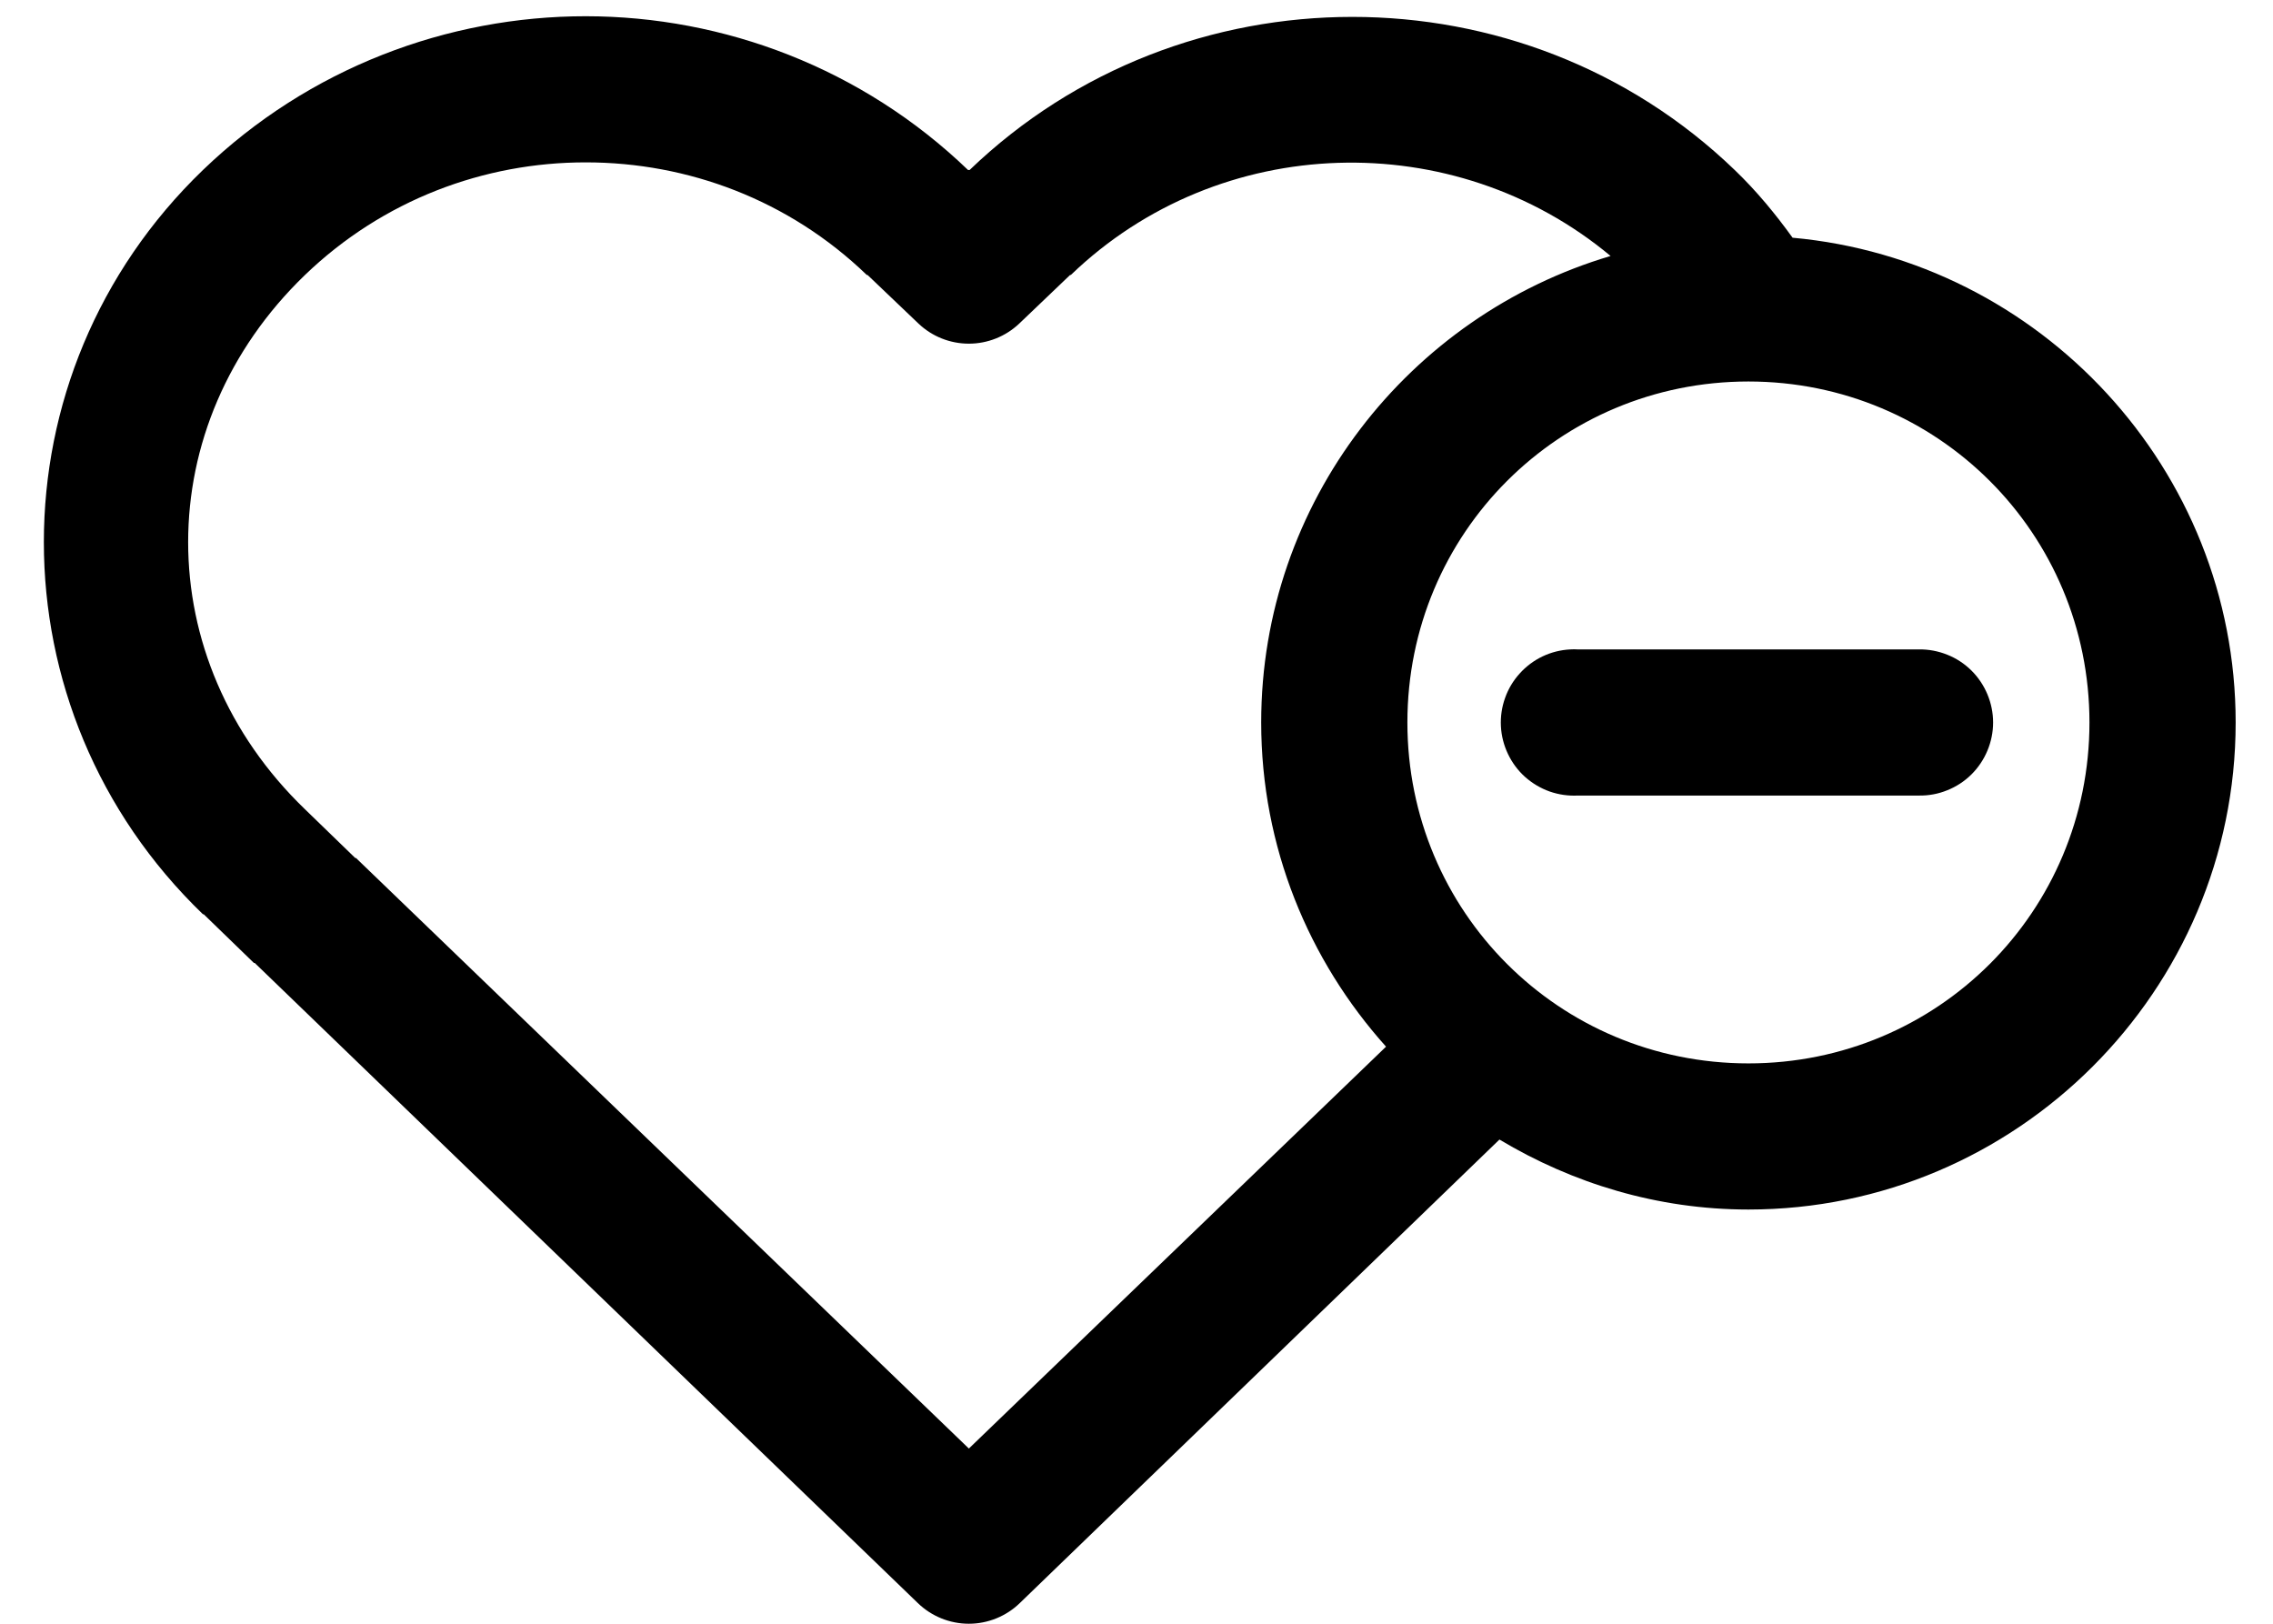 <svg width="28" height="20" viewBox="0 0 28 20" fill="none" xmlns="http://www.w3.org/2000/svg">
<path d="M7.217 0.2C5.515 0.199 3.806 0.837 2.5 2.094C-0.113 4.611 -0.113 8.744 2.5 11.261C2.503 11.261 2.506 11.261 2.509 11.261L3.128 11.861H3.138L11.306 19.745C11.474 19.908 11.7 20 11.935 20C12.169 20 12.395 19.908 12.563 19.745L18.471 14.036C19.371 14.575 20.417 14.898 21.538 14.898C24.842 14.898 27.54 12.202 27.54 8.899C27.54 5.78 25.132 3.205 22.082 2.928C21.874 2.64 21.642 2.356 21.369 2.094C18.758 -0.422 14.558 -0.419 11.944 2.094C11.942 2.095 11.936 2.092 11.935 2.094C11.933 2.092 11.927 2.095 11.925 2.094C10.62 0.839 8.916 0.201 7.217 0.2ZM7.217 2C8.474 2 9.718 2.462 10.678 3.387C10.681 3.387 10.684 3.387 10.687 3.387L11.316 3.987C11.483 4.145 11.704 4.233 11.935 4.233C12.165 4.233 12.386 4.145 12.554 3.987L13.182 3.387C13.185 3.387 13.188 3.387 13.191 3.387C15.024 1.622 17.913 1.547 19.84 3.153C17.358 3.888 15.536 6.185 15.536 8.899C15.536 10.432 16.121 11.83 17.074 12.892L11.935 17.842L4.385 10.568C4.382 10.568 4.379 10.568 4.376 10.568L3.757 9.968C1.838 8.119 1.838 5.236 3.757 3.387C4.717 2.463 5.962 1.999 7.217 2ZM21.538 4.699C23.869 4.699 25.739 6.569 25.739 8.899C25.739 11.229 23.869 13.098 21.538 13.098C19.207 13.098 17.337 11.229 17.337 8.899C17.337 6.569 19.207 4.699 21.538 4.699ZM19.437 7.999C19.406 7.997 19.375 7.997 19.343 7.999C19.225 8.005 19.109 8.034 19.002 8.085C18.895 8.136 18.799 8.208 18.72 8.296C18.641 8.383 18.579 8.486 18.54 8.598C18.5 8.709 18.483 8.828 18.489 8.946C18.495 9.064 18.525 9.18 18.576 9.287C18.627 9.394 18.698 9.49 18.786 9.569C18.875 9.648 18.977 9.709 19.089 9.749C19.201 9.788 19.319 9.805 19.437 9.799H20.638C22.438 9.799 20.638 9.799 22.438 9.799H23.639C23.758 9.801 23.877 9.779 23.987 9.734C24.098 9.69 24.199 9.624 24.284 9.54C24.369 9.456 24.436 9.356 24.482 9.246C24.528 9.136 24.552 9.018 24.552 8.899C24.552 8.78 24.528 8.662 24.482 8.552C24.436 8.442 24.369 8.342 24.284 8.258C24.199 8.174 24.098 8.108 23.987 8.064C23.877 8.02 23.758 7.997 23.639 7.999H22.438C19.437 7.999 20.716 7.999 19.437 7.999Z" fill="black"/>
</svg>
